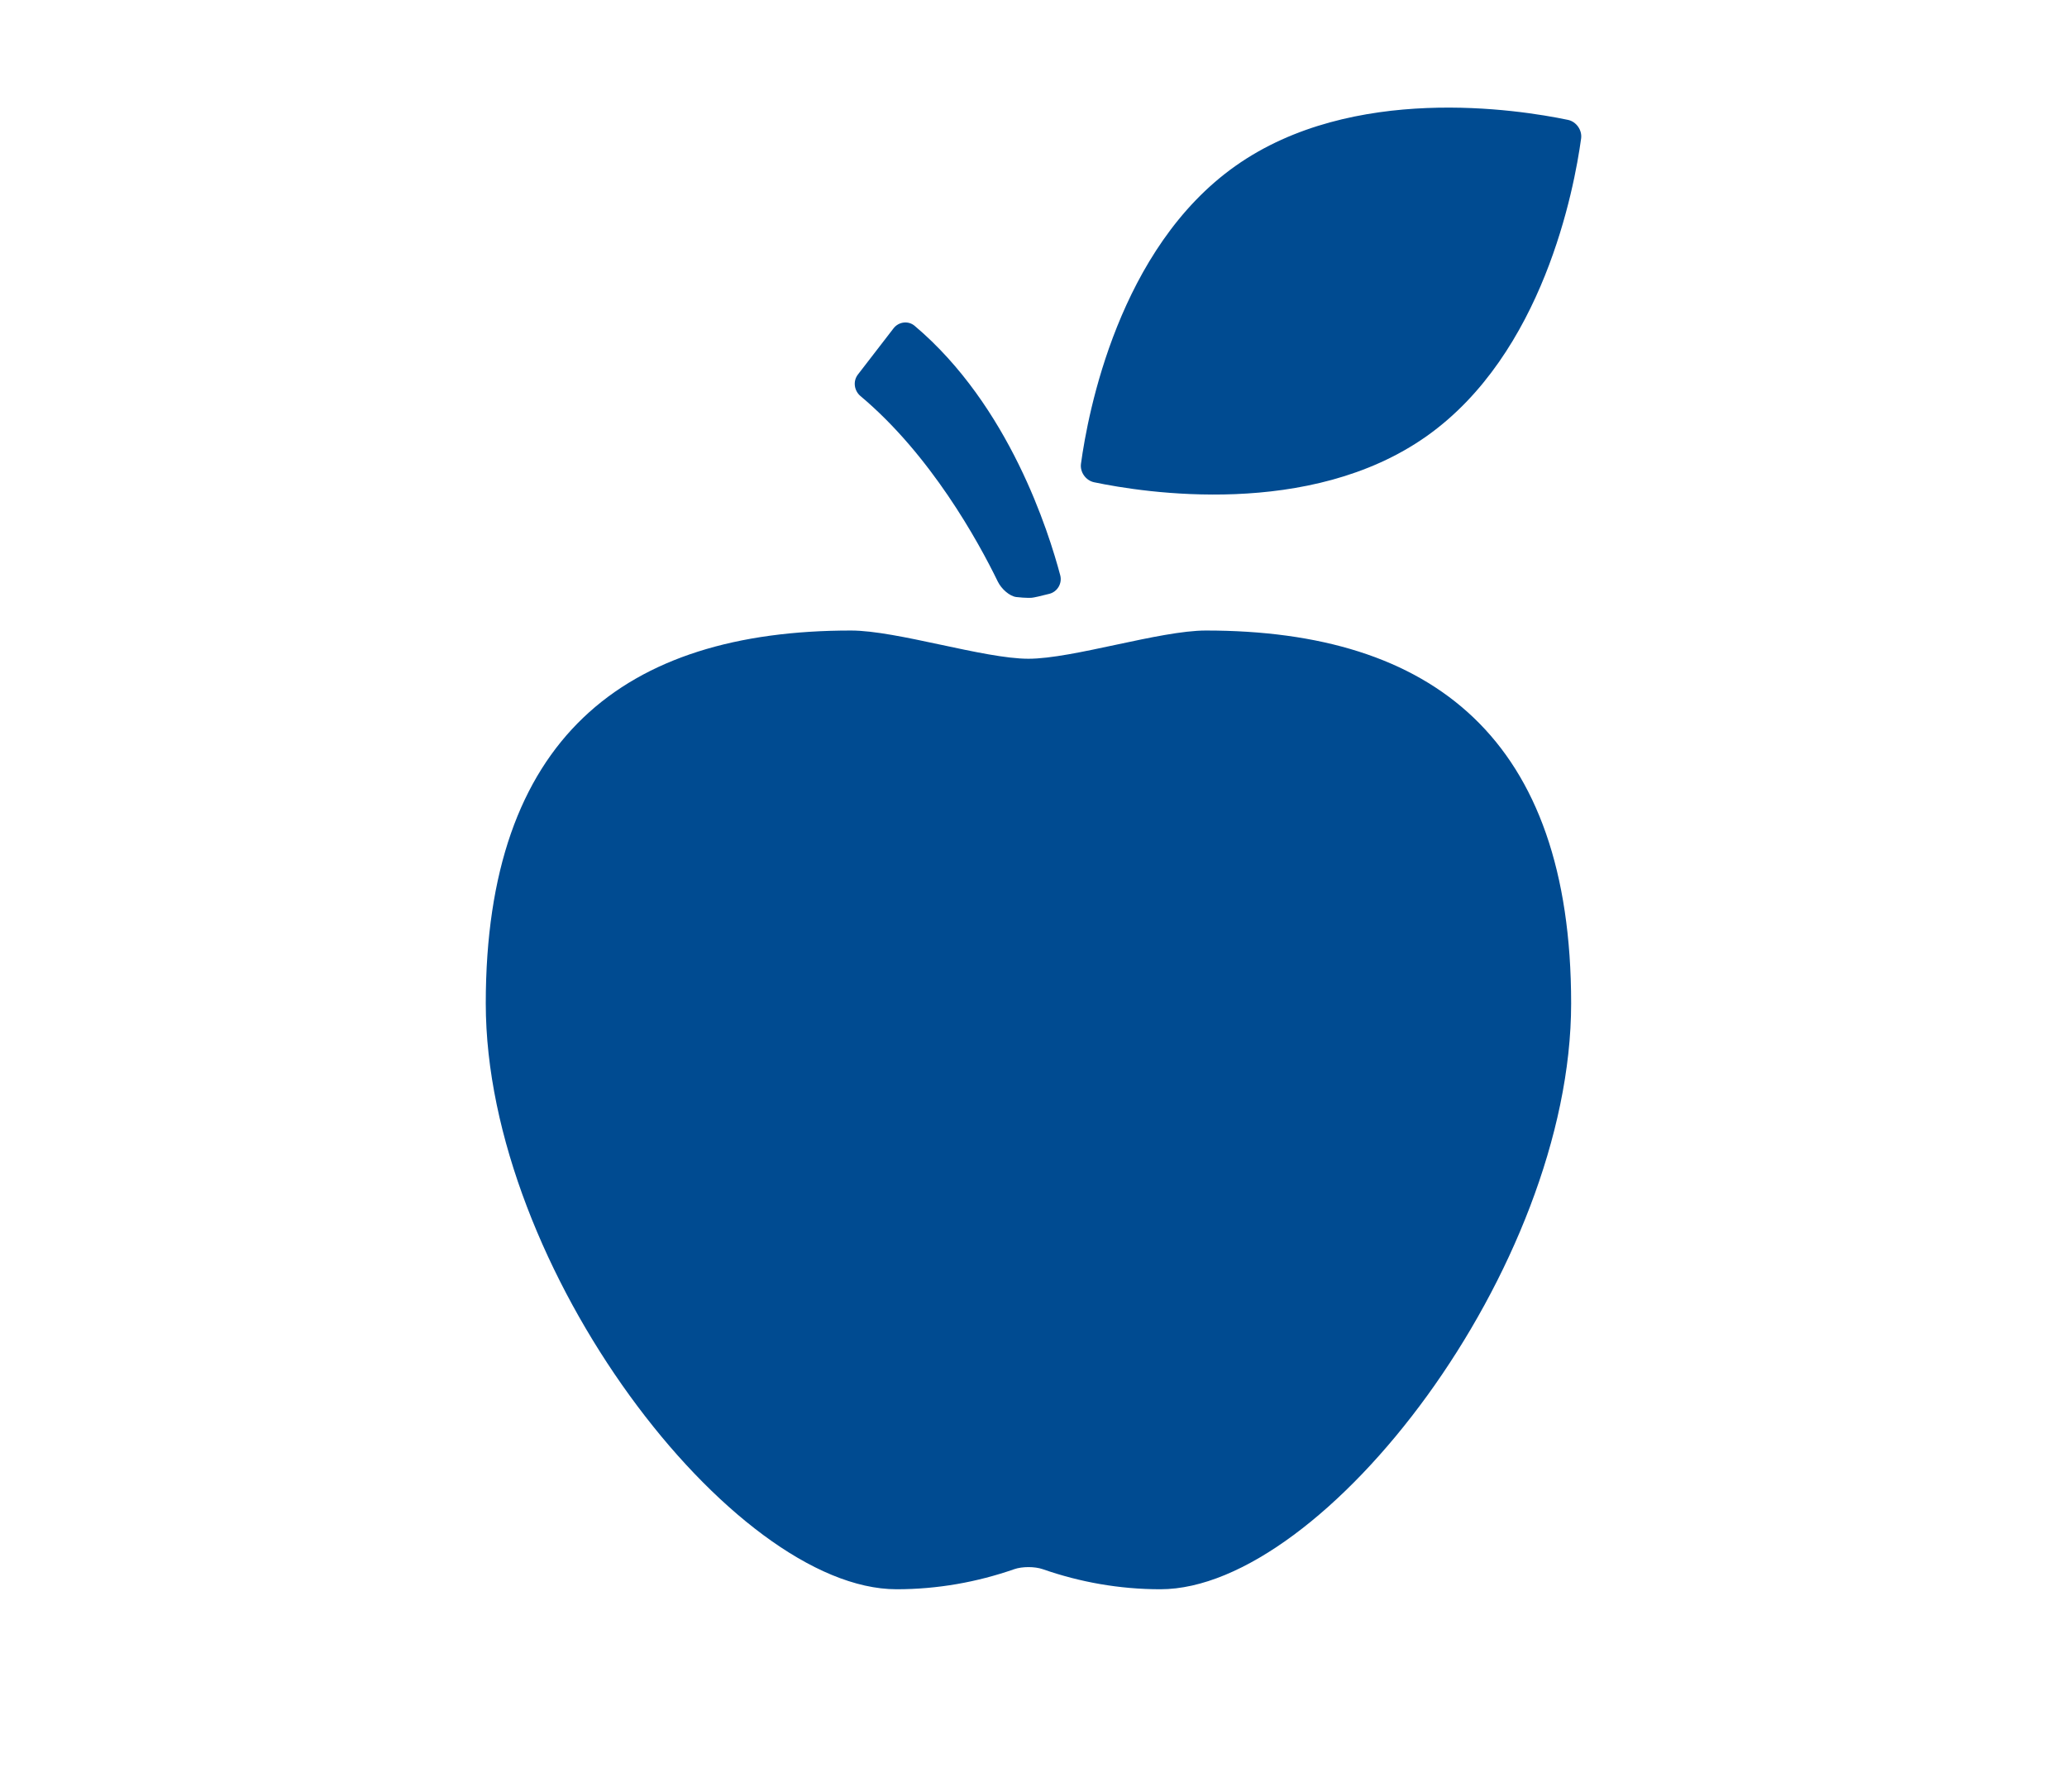 <?xml version="1.0" encoding="utf-8"?>
<!-- Generator: Adobe Illustrator 16.0.4, SVG Export Plug-In . SVG Version: 6.00 Build 0)  -->
<!DOCTYPE svg PUBLIC "-//W3C//DTD SVG 1.1//EN" "http://www.w3.org/Graphics/SVG/1.1/DTD/svg11.dtd">
<svg version="1.1" id="Layer_14" xmlns="http://www.w3.org/2000/svg" xmlns:xlink="http://www.w3.org/1999/xlink" x="0px" y="0px"
	 width="75px" height="65px" viewBox="0 0 75 65" enable-background="new 0 0 75 65" xml:space="preserve">
<g>
	<path fill="#004B91" d="M43.757,22.874c-1.675,0-4.825,1.024-6.441,1.024c-1.615,0-4.766-1.024-6.44-1.024
		c-8.232,0-13.25,3.922-13.25,13.527c0,9.604,8.954,21.254,14.906,21.254c1.484,0,2.917-0.257,4.269-0.728
		c0.286-0.101,0.746-0.101,1.035,0c1.352,0.471,2.782,0.728,4.266,0.728c5.953,0,14.906-11.65,14.906-21.254
		C57.007,26.796,51.989,22.874,43.757,22.874z"/>
	<path fill="#004B91" d="M36.204,21.097c0.133,0.273,0.431,0.533,0.672,0.562c0.168,0.018,0.317,0.03,0.439,0.03
		c0.037,0,0.076-0.001,0.117-0.003c0.065-0.003,0.354-0.068,0.645-0.144c0.292-0.075,0.471-0.379,0.393-0.673
		c-0.417-1.563-1.845-6.149-5.282-9.048c-0.232-0.197-0.582-0.15-0.767,0.091l-1.292,1.675c-0.187,0.241-0.139,0.586,0.094,0.782
		C33.766,16.501,35.487,19.623,36.204,21.097z"/>
	<path fill="#004B91" d="M39.697,17.495c1.813,0.38,7.821,1.325,12.061-1.667c4.238-2.993,5.361-8.97,5.612-10.805
		c0.041-0.304-0.176-0.611-0.476-0.674c-1.813-0.378-7.821-1.325-12.061,1.668c-4.239,2.991-5.36,8.969-5.61,10.805
		C39.18,17.125,39.398,17.432,39.697,17.495z"/>
</g>
</svg>
